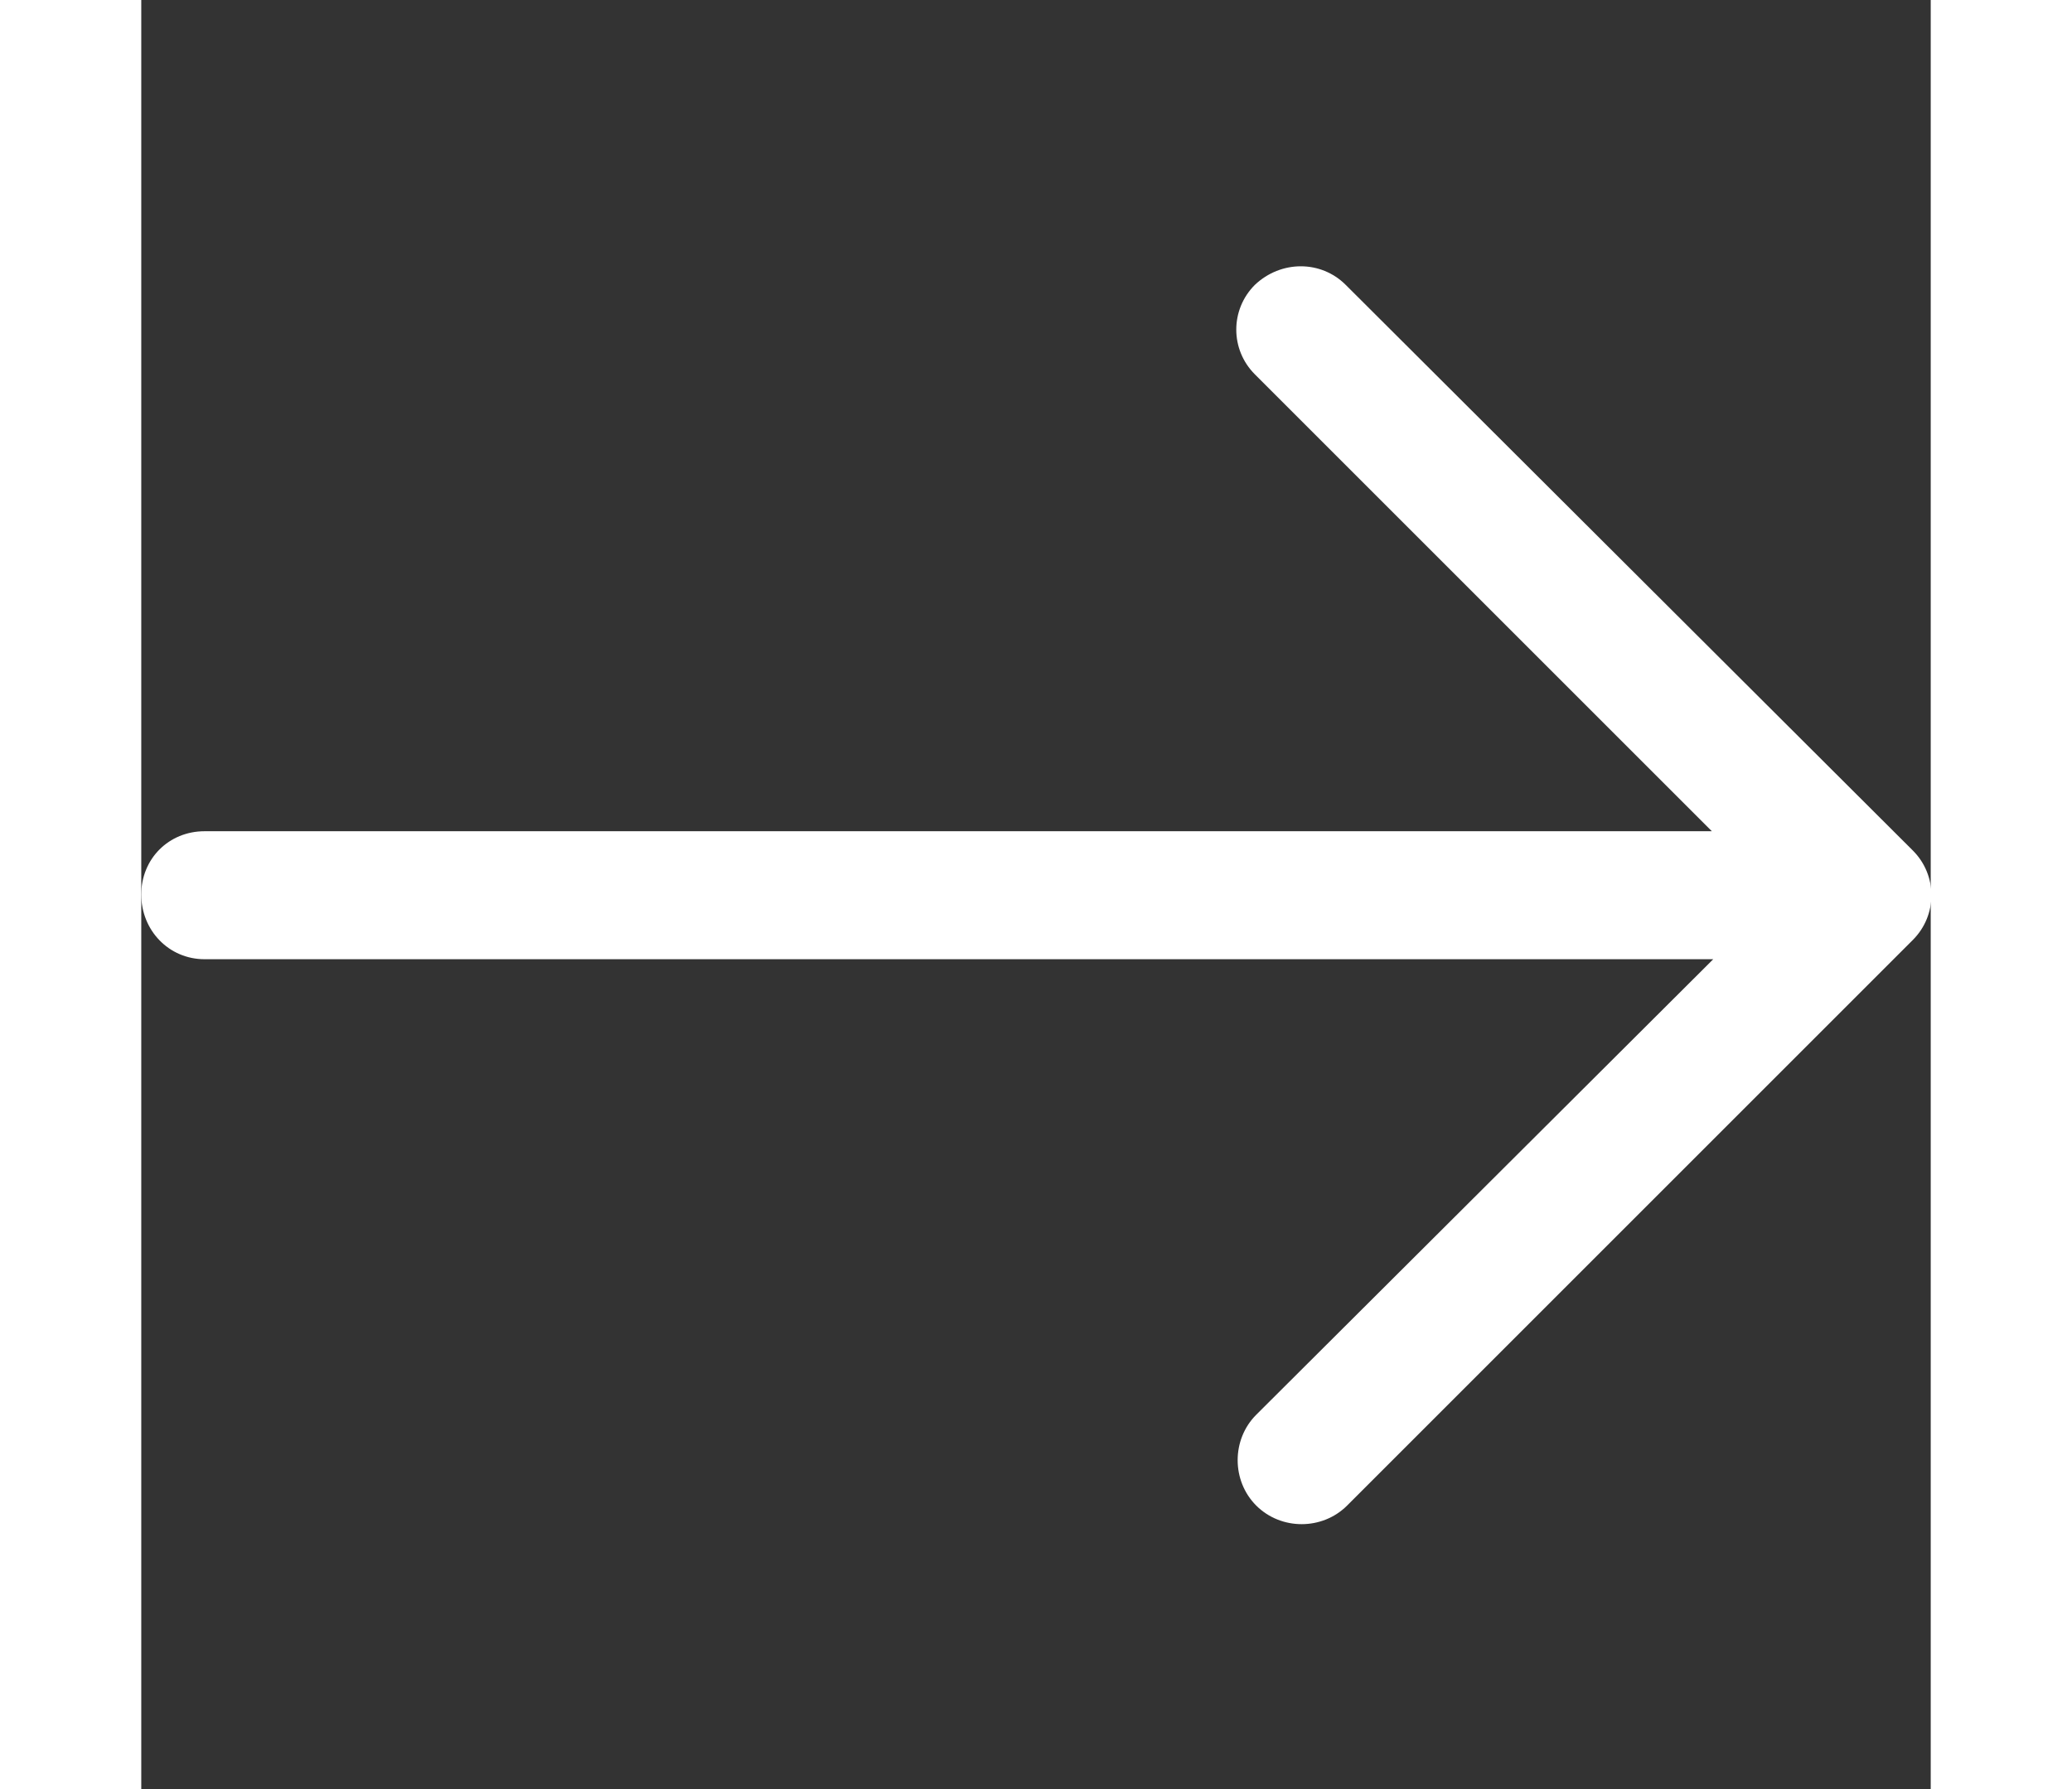 <svg class="icon__arrow" width="22" height="19" xmlns="http://www.w3.org/2000/svg" viewBox="0 0 130 130"><rect x="0" y="0" width="130" height="130" fill="#333333" stroke="none"/><path fill="#FFF" d="M87.5 20.7c-1.8-1.8-4.7-1.8-6.6 0-1.8 1.8-1.8 4.7 0 6.5l33.2 33.2H4.6C2 60.4 0 62.4 0 65c0 2.6 2 4.7 4.6 4.7h109.6L81 102.8c-1.8 1.8-1.8 4.8 0 6.6 1.8 1.8 4.8 1.8 6.6 0l41.1-41.1c1.8-1.8 1.8-4.7 0-6.5L87.5 20.7z"/></svg>